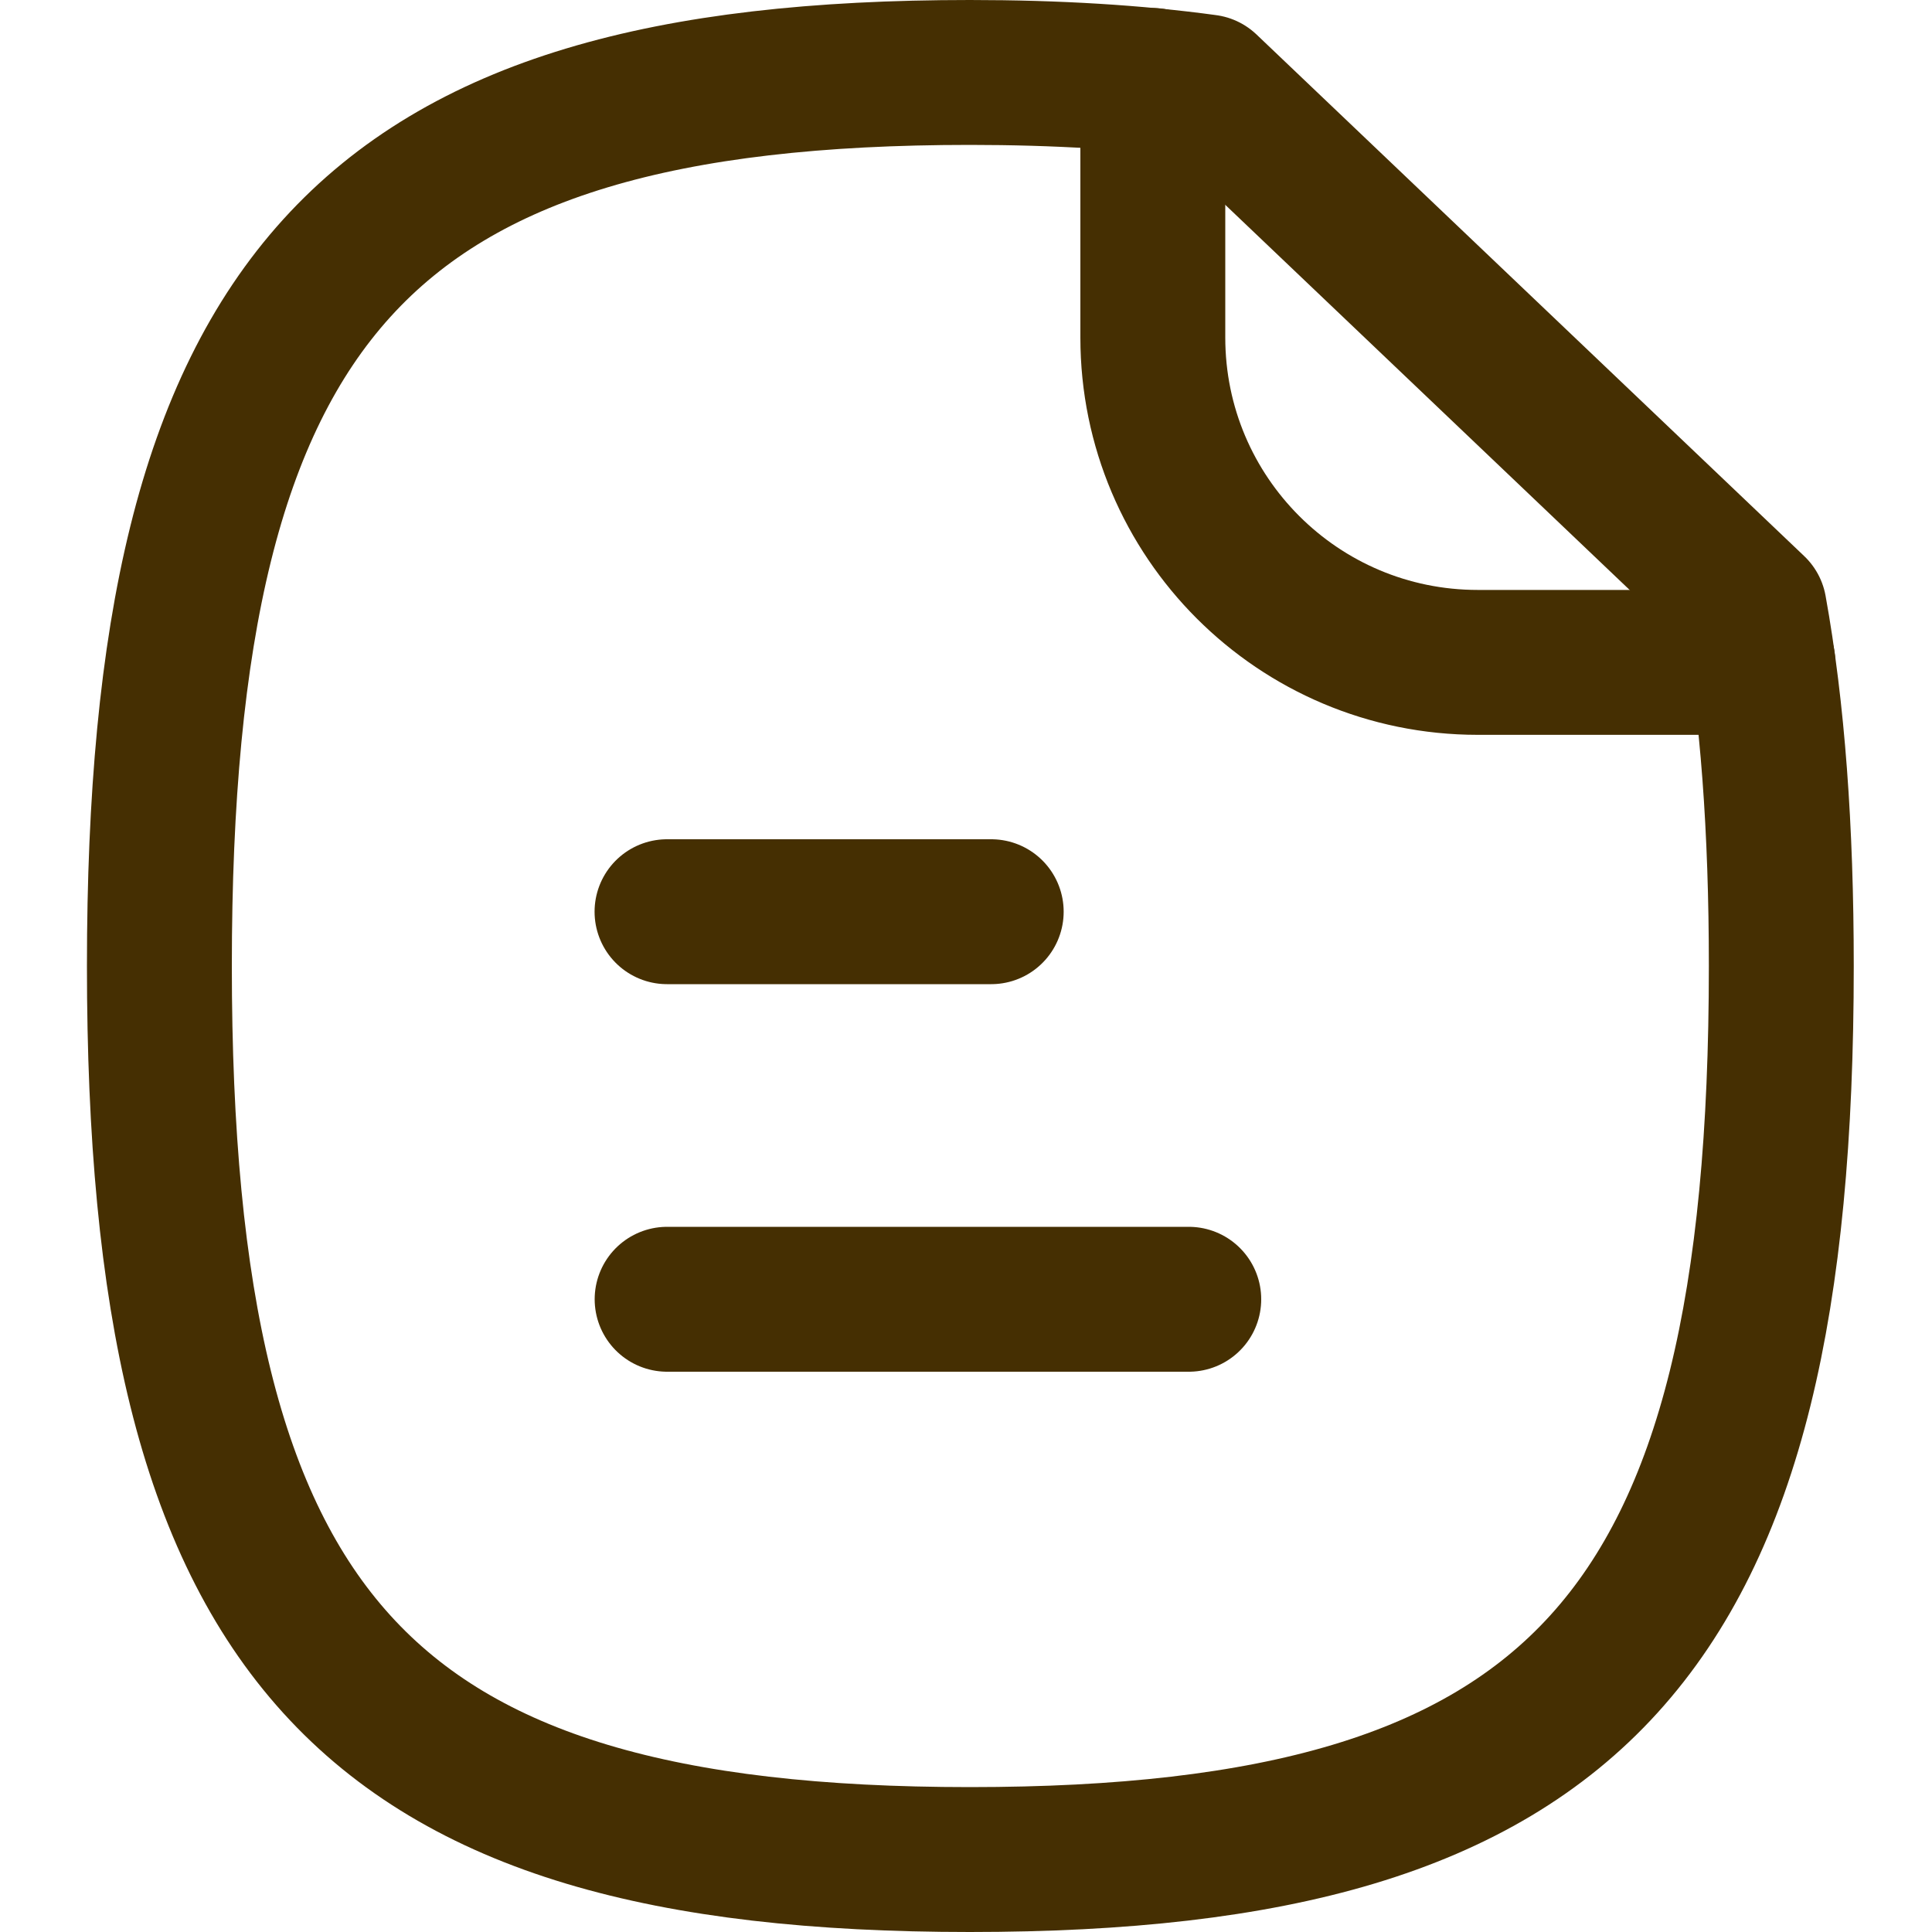 <svg width="20" height="20" viewBox="0 0 20 20" fill="none" xmlns="http://www.w3.org/2000/svg">
<path d="M12.306 13.45H6.906" stroke="#452F02" stroke-width="1.5" stroke-linecap="round" stroke-linejoin="round"/>
<path d="M10.261 9.438H6.905" stroke="#452F02" stroke-width="1.5" stroke-linecap="round" stroke-linejoin="round"/>
<path fill-rule="evenodd" clip-rule="evenodd" d="M18.16 6.3L12.49 0.9C11.76 0.8 10.94 0.75 10.04 0.75C3.75 0.75 1.65 3.07 1.65 10C1.65 16.94 3.75 19.25 10.04 19.25C16.34 19.25 18.44 16.94 18.44 10C18.44 8.58 18.35 7.35 18.16 6.3Z" stroke="#452F02" stroke-width="1.5" stroke-linecap="round" stroke-linejoin="round"/>
<path d="M11.934 0.833V3.494C11.934 5.352 13.44 6.857 15.298 6.857H18.249" stroke="#452F02" stroke-width="1.5" stroke-linecap="round" stroke-linejoin="round"/>
</svg>
